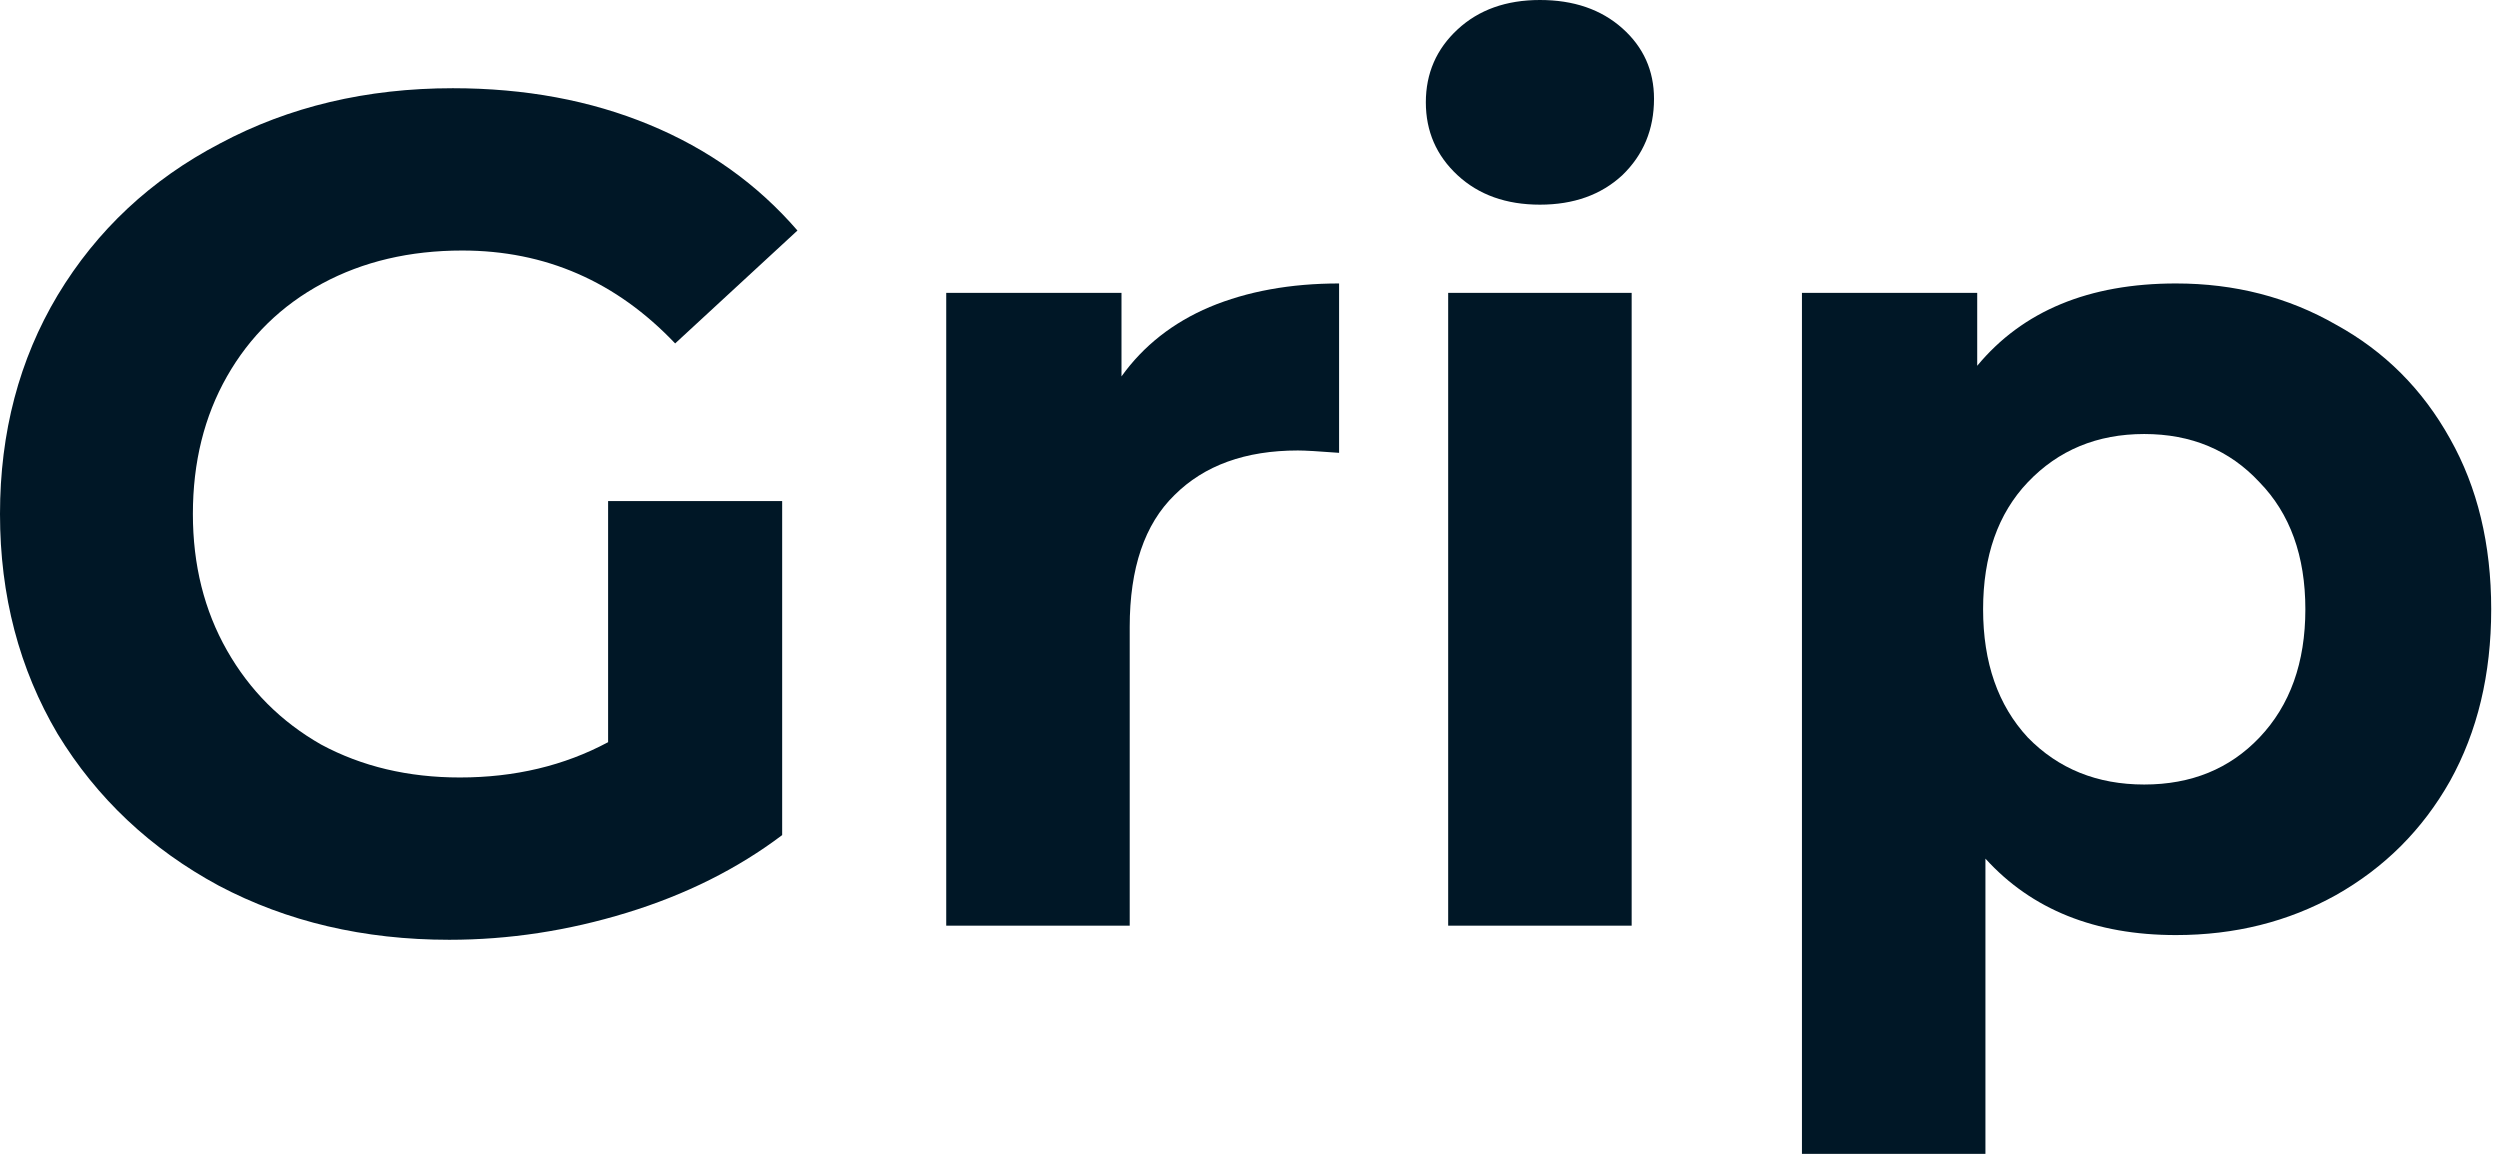 <svg width="104" height="48" viewBox="0 0 104 48" fill="none" xmlns="http://www.w3.org/2000/svg">
<path d="M25.297 20.844H32.538V34.74C30.679 36.143 28.526 37.219 26.079 37.969C23.633 38.72 21.17 39.095 18.691 39.095C15.136 39.095 11.939 38.344 9.101 36.844C6.263 35.311 4.029 33.207 2.398 30.532C0.799 27.825 0 24.775 0 21.382C0 17.99 0.799 14.956 2.398 12.281C4.029 9.574 6.279 7.47 9.15 5.969C12.02 4.436 15.25 3.67 18.838 3.67C21.839 3.67 24.563 4.175 27.009 5.187C29.456 6.198 31.511 7.666 33.174 9.59L28.086 14.287C25.639 11.71 22.687 10.422 19.229 10.422C17.044 10.422 15.103 10.879 13.407 11.792C11.71 12.705 10.389 13.994 9.443 15.658C8.497 17.321 8.024 19.229 8.024 21.382C8.024 23.503 8.497 25.395 9.443 27.058C10.389 28.722 11.694 30.026 13.358 30.973C15.054 31.886 16.979 32.343 19.131 32.343C21.415 32.343 23.47 31.853 25.297 30.875V20.844Z" fill="#001726"/>
<path d="M46.654 15.658C47.567 14.385 48.79 13.423 50.323 12.771C51.889 12.118 53.683 11.792 55.706 11.792V18.838C54.858 18.773 54.287 18.74 53.993 18.74C51.808 18.74 50.095 19.36 48.855 20.599C47.616 21.806 46.996 23.633 46.996 26.079V38.508H39.363V12.184H46.654V15.658Z" fill="#001726"/>
<path d="M60.244 12.184H67.877V38.508H60.244V12.184ZM64.061 8.514C62.658 8.514 61.516 8.106 60.636 7.291C59.755 6.475 59.315 5.464 59.315 4.257C59.315 3.05 59.755 2.039 60.636 1.223C61.516 0.408 62.658 0 64.061 0C65.463 0 66.605 0.391 67.486 1.174C68.367 1.957 68.807 2.936 68.807 4.11C68.807 5.382 68.367 6.442 67.486 7.291C66.605 8.106 65.463 8.514 64.061 8.514Z" fill="#001726"/>
<path d="M90.521 11.792C92.968 11.792 95.186 12.363 97.175 13.505C99.198 14.614 100.78 16.196 101.922 18.251C103.063 20.273 103.634 22.638 103.634 25.346C103.634 28.053 103.063 30.434 101.922 32.489C100.78 34.512 99.198 36.094 97.175 37.236C95.186 38.344 92.968 38.899 90.521 38.899C87.161 38.899 84.519 37.839 82.594 35.719V48H74.961V12.184H82.252V15.217C84.144 12.934 86.9 11.792 90.521 11.792ZM89.2 32.636C91.157 32.636 92.755 31.984 93.995 30.679C95.267 29.341 95.903 27.564 95.903 25.346C95.903 23.127 95.267 21.366 93.995 20.061C92.755 18.724 91.157 18.055 89.2 18.055C87.243 18.055 85.628 18.724 84.356 20.061C83.116 21.366 82.497 23.127 82.497 25.346C82.497 27.564 83.116 29.341 84.356 30.679C85.628 31.984 87.243 32.636 89.2 32.636Z" fill="#001726"/>
</svg>
